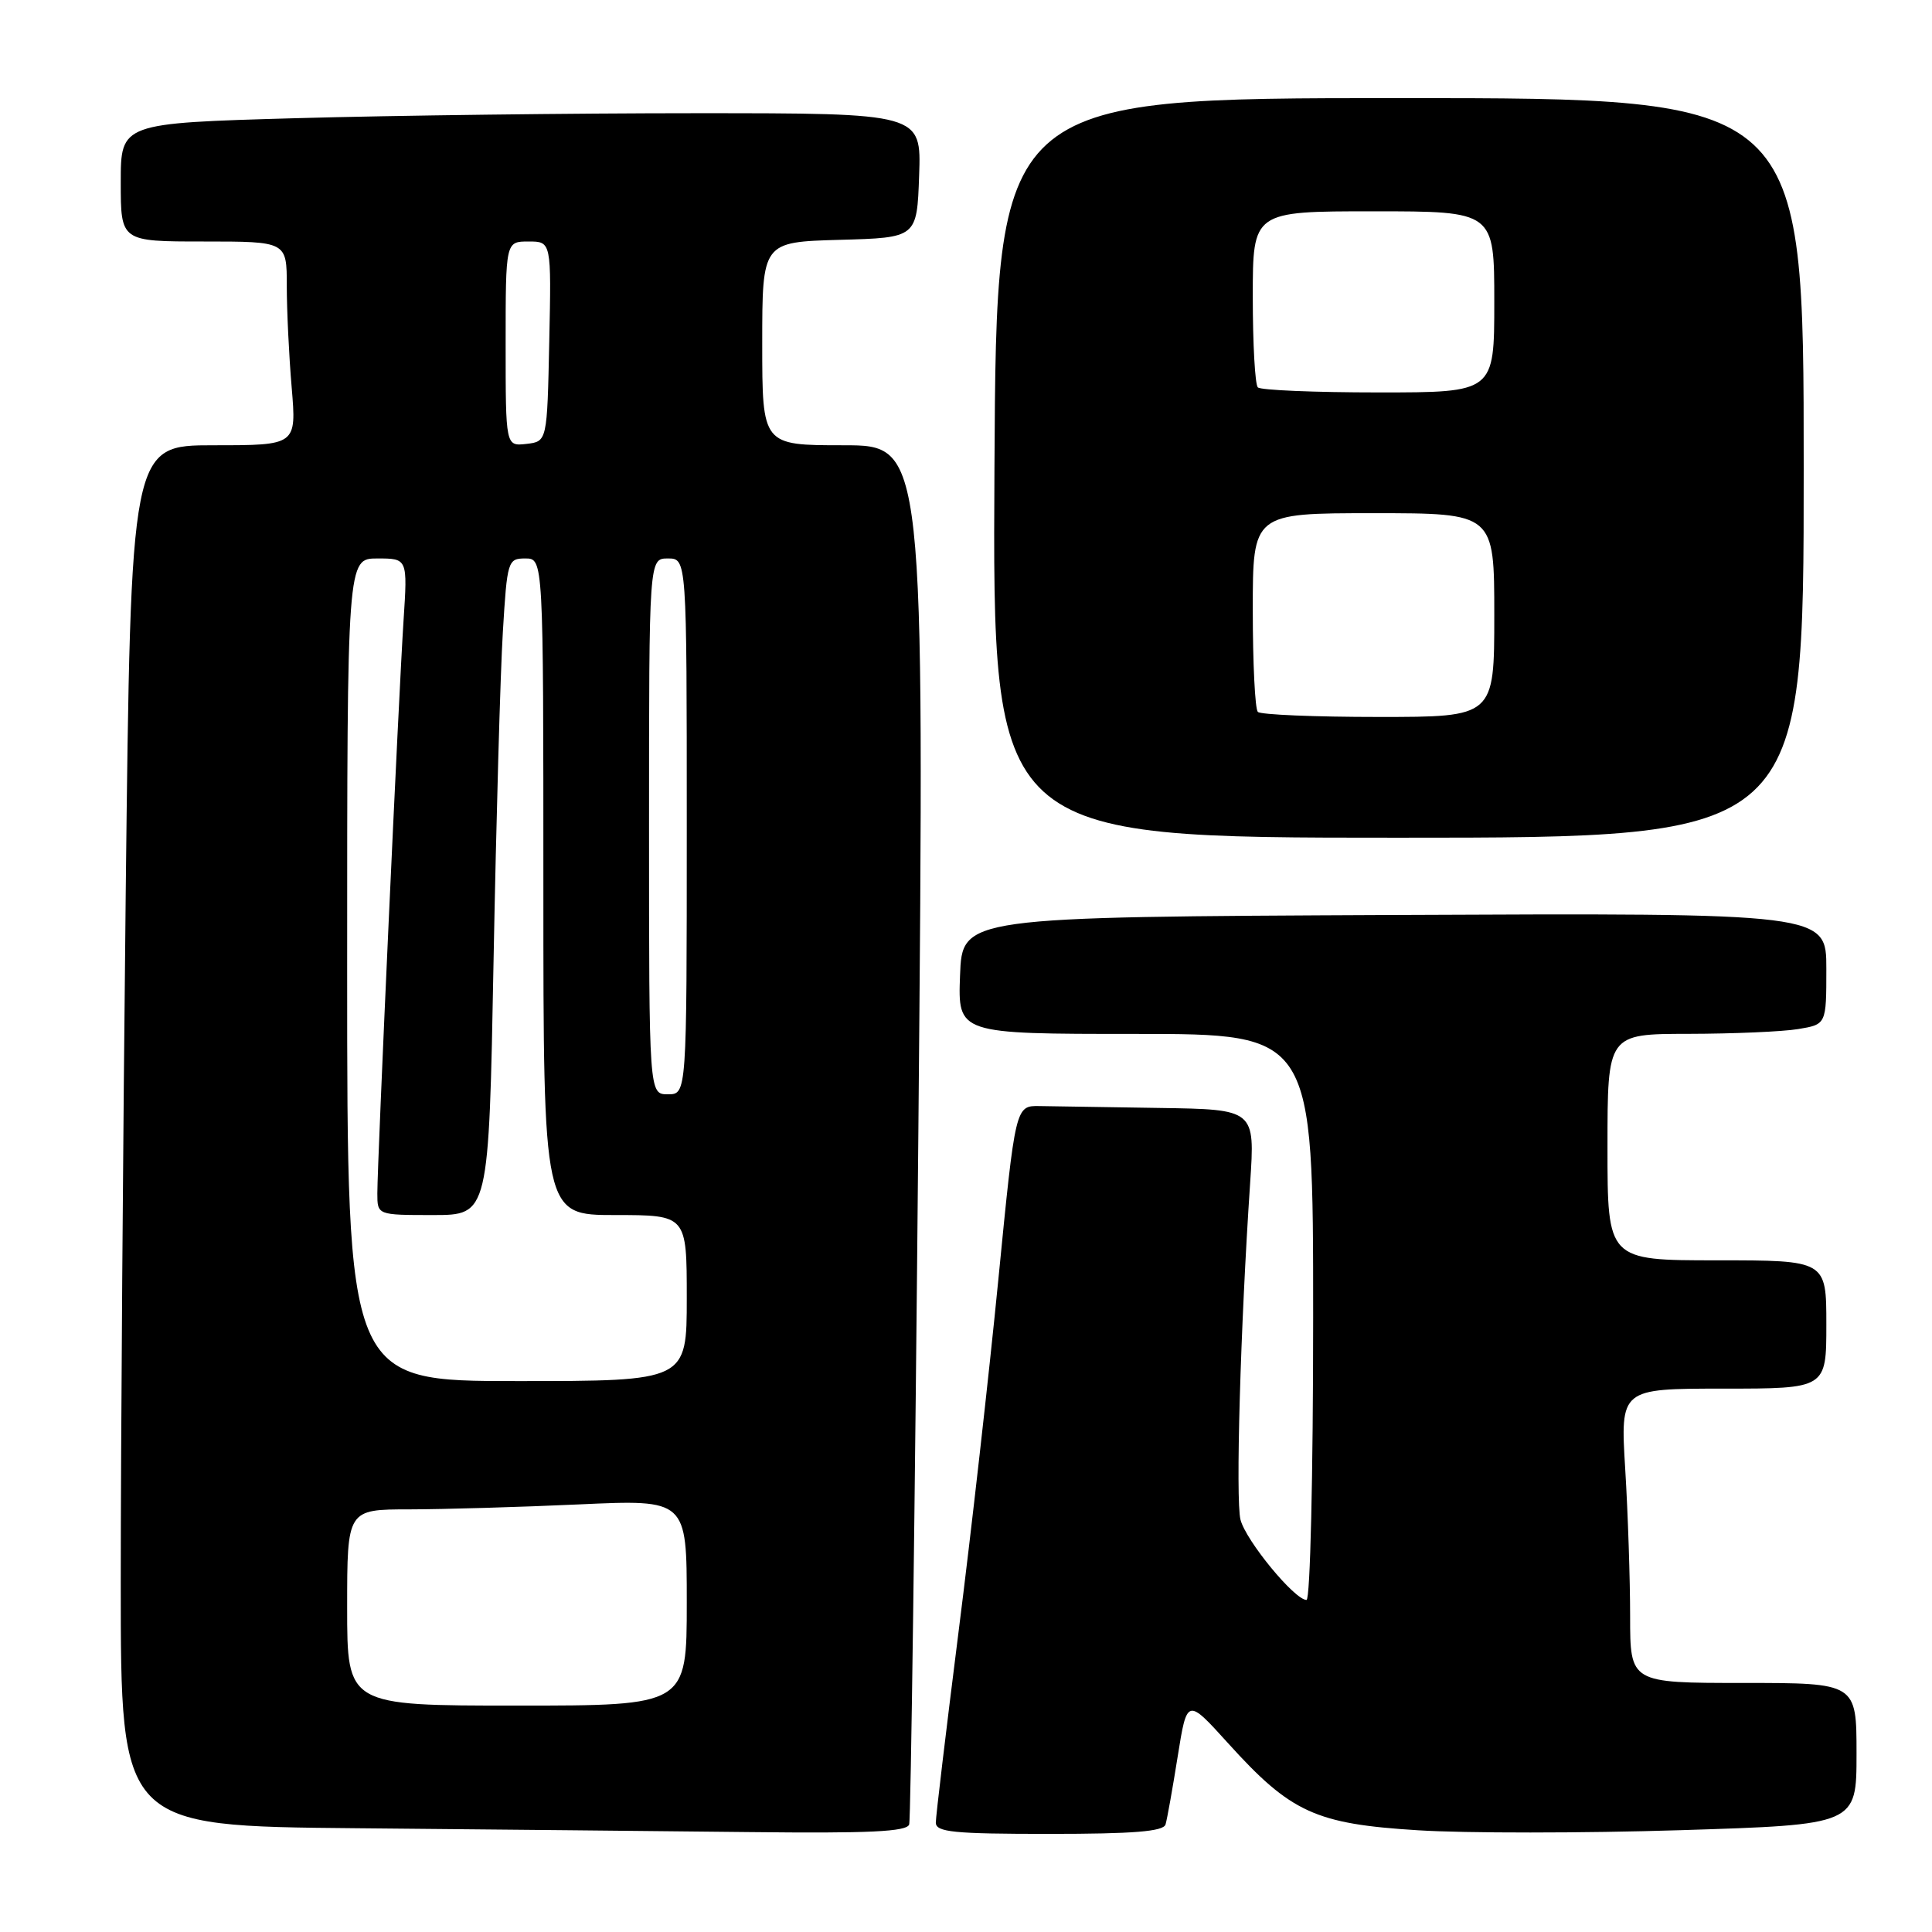 <?xml version="1.0" encoding="UTF-8" standalone="no"?>
<!DOCTYPE svg PUBLIC "-//W3C//DTD SVG 1.1//EN" "http://www.w3.org/Graphics/SVG/1.1/DTD/svg11.dtd" >
<svg xmlns="http://www.w3.org/2000/svg" xmlns:xlink="http://www.w3.org/1999/xlink" version="1.1" viewBox="0 0 256 256">
 <g >
 <path fill="currentColor"
d=" M 120.47 241.75 C 120.69 241.06 121.24 199.66 121.69 149.75 C 122.50 59.00 122.50 59.00 111.75 59.00 C 101.00 59.00 101.00 59.00 101.00 45.53 C 101.00 32.07 101.00 32.07 111.25 31.78 C 121.50 31.50 121.50 31.50 121.79 23.25 C 122.08 15.00 122.08 15.00 92.29 15.00 C 75.91 15.00 52.04 15.30 39.25 15.66 C 16.00 16.32 16.00 16.32 16.00 24.16 C 16.00 32.00 16.00 32.00 27.00 32.00 C 38.00 32.00 38.00 32.00 38.00 37.85 C 38.00 41.07 38.29 47.14 38.65 51.35 C 39.29 59.00 39.29 59.00 28.31 59.00 C 17.33 59.00 17.33 59.00 16.66 118.25 C 16.30 150.84 16.00 192.01 16.00 209.74 C 16.00 241.97 16.00 241.97 47.25 242.25 C 64.44 242.40 87.85 242.64 99.28 242.76 C 115.19 242.94 120.16 242.71 120.47 241.75 Z  M 154.44 241.75 C 154.65 241.06 155.37 237.01 156.05 232.74 C 157.29 224.98 157.29 224.98 162.74 231.00 C 171.04 240.18 174.31 241.68 187.89 242.52 C 194.15 242.92 209.79 242.91 222.64 242.51 C 246.00 241.78 246.00 241.78 246.00 232.39 C 246.00 223.00 246.00 223.00 231.00 223.00 C 216.00 223.00 216.00 223.00 216.00 214.16 C 216.00 209.29 215.71 200.52 215.35 194.66 C 214.70 184.00 214.70 184.00 228.35 184.00 C 242.00 184.00 242.00 184.00 242.00 175.50 C 242.00 167.00 242.00 167.00 227.50 167.00 C 213.00 167.00 213.00 167.00 213.00 152.00 C 213.00 137.00 213.00 137.00 223.75 136.99 C 229.66 136.98 236.19 136.70 238.25 136.36 C 242.00 135.74 242.00 135.74 242.00 128.36 C 242.00 120.98 242.00 120.98 184.75 121.24 C 127.50 121.50 127.50 121.50 127.21 129.25 C 126.92 137.00 126.92 137.00 150.46 137.00 C 174.00 137.00 174.00 137.00 174.00 174.50 C 174.00 195.54 173.61 212.00 173.12 212.00 C 171.54 212.00 165.07 204.13 164.37 201.36 C 163.71 198.71 164.36 175.95 165.65 156.75 C 166.30 147.00 166.30 147.00 153.65 146.81 C 146.69 146.70 139.55 146.59 137.77 146.56 C 134.55 146.50 134.55 146.50 132.29 169.50 C 131.05 182.15 128.67 203.19 127.01 216.25 C 125.36 229.32 124.00 240.68 124.00 241.50 C 124.00 242.77 126.35 243.00 139.03 243.00 C 150.19 243.00 154.16 242.68 154.44 241.75 Z  M 239.00 62.00 C 239.00 13.00 239.00 13.00 185.52 13.00 C 132.04 13.00 132.04 13.00 131.77 62.00 C 131.50 111.00 131.50 111.00 185.25 111.00 C 239.00 111.00 239.00 111.00 239.00 62.00 Z  M 46.00 213.00 C 46.00 200.00 46.00 200.00 54.25 200.00 C 58.79 199.99 68.91 199.70 76.75 199.34 C 91.00 198.69 91.00 198.69 91.00 212.34 C 91.00 226.00 91.00 226.00 68.50 226.00 C 46.00 226.00 46.00 226.00 46.00 213.00 Z  M 46.00 128.50 C 46.00 74.00 46.00 74.00 50.01 74.00 C 54.01 74.00 54.01 74.00 53.47 82.25 C 52.84 91.83 50.00 153.89 50.00 158.13 C 50.00 161.00 50.00 161.00 57.38 161.00 C 64.77 161.00 64.77 161.00 65.40 127.25 C 65.75 108.69 66.30 89.11 66.63 83.75 C 67.20 74.30 67.29 74.00 69.61 74.00 C 72.00 74.00 72.00 74.00 72.00 117.50 C 72.00 161.00 72.00 161.00 81.50 161.00 C 91.00 161.00 91.00 161.00 91.00 172.00 C 91.00 183.00 91.00 183.00 68.50 183.00 C 46.00 183.00 46.00 183.00 46.00 128.50 Z  M 86.00 109.50 C 86.00 74.00 86.00 74.00 88.50 74.00 C 91.00 74.00 91.00 74.00 91.00 109.50 C 91.00 145.00 91.00 145.00 88.50 145.00 C 86.00 145.00 86.00 145.00 86.00 109.50 Z  M 67.00 45.57 C 67.00 32.00 67.00 32.00 70.03 32.00 C 73.06 32.00 73.06 32.00 72.78 45.25 C 72.50 58.50 72.50 58.50 69.75 58.82 C 67.00 59.13 67.00 59.13 67.00 45.57 Z  M 166.67 94.33 C 166.30 93.97 166.00 87.89 166.00 80.83 C 166.00 68.00 166.00 68.00 182.00 68.00 C 198.00 68.00 198.00 68.00 198.00 81.50 C 198.00 95.00 198.00 95.00 182.67 95.00 C 174.23 95.00 167.03 94.70 166.67 94.33 Z  M 166.67 51.33 C 166.30 50.97 166.00 45.57 166.00 39.33 C 166.00 28.00 166.00 28.00 182.00 28.00 C 198.00 28.00 198.00 28.00 198.00 40.00 C 198.00 52.00 198.00 52.00 182.67 52.00 C 174.23 52.00 167.03 51.70 166.67 51.33 Z "/>
</g>
</svg>